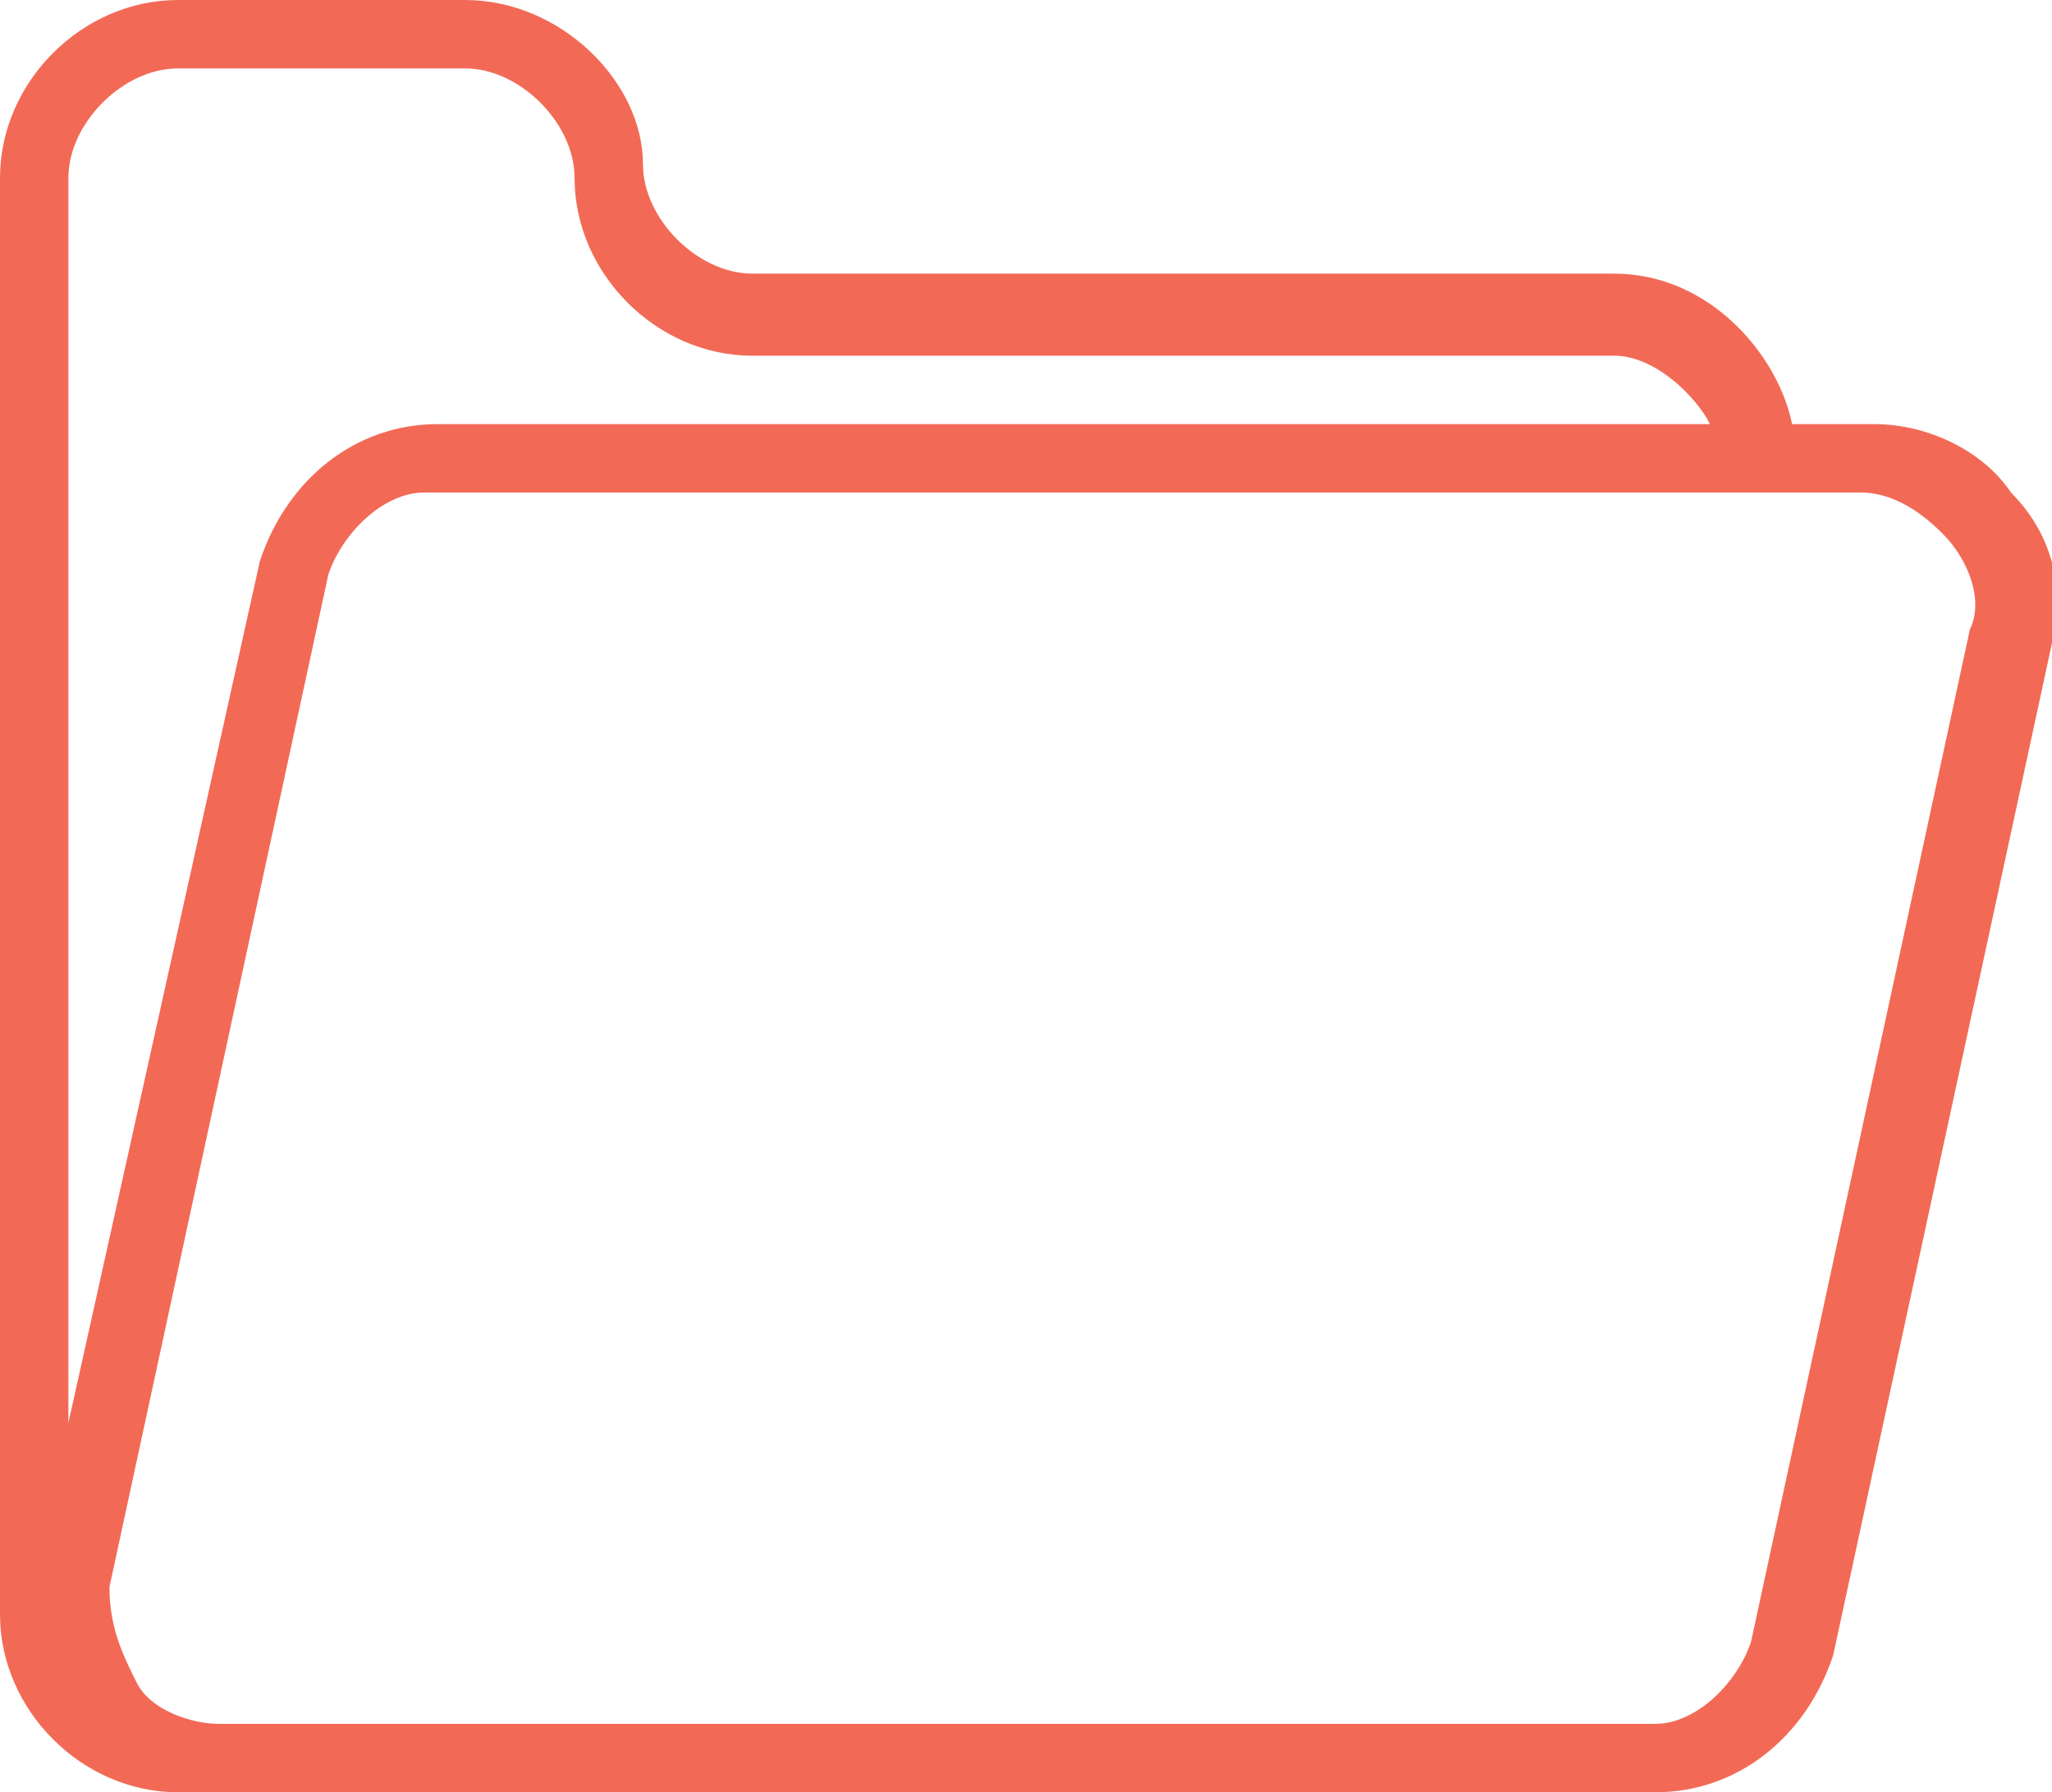 <?xml version="1.0" encoding="utf-8"?>
<!-- Generator: Adobe Illustrator 24.0.2, SVG Export Plug-In . SVG Version: 6.00 Build 0)  -->
<svg version="1.1" id="Layer_1" xmlns="http://www.w3.org/2000/svg" xmlns:xlink="http://www.w3.org/1999/xlink" x="0px" y="0px"
	 viewBox="0 0 15 13.1" style="enable-background:new 0 0 15 13.1;" xml:space="preserve">
<style type="text/css">
	.st0{fill:#FC6A55;}
	.st1{fill:#EDEDED;}
	.st2{fill:none;stroke:#FC6A55;stroke-miterlimit:10;}
	.st3{stroke:#FFFFFF;stroke-width:0.25;stroke-miterlimit:10;}
	.st4{fill:#656D7A;}
	.st5{fill:#FFFFFF;}
	.st6{filter:url(#Adobe_OpacityMaskFilter);}
	.st7{fill-rule:evenodd;clip-rule:evenodd;fill:#FFFFFF;}
	.st8{mask:url(#mask-2_8_);fill-rule:evenodd;clip-rule:evenodd;}
	.st9{filter:url(#Adobe_OpacityMaskFilter_1_);}
	.st10{mask:url(#mask-2_7_);fill-rule:evenodd;clip-rule:evenodd;}
	.st11{filter:url(#Adobe_OpacityMaskFilter_2_);}
	.st12{mask:url(#mask-2_6_);fill-rule:evenodd;clip-rule:evenodd;}
	.st13{filter:url(#Adobe_OpacityMaskFilter_3_);}
	.st14{mask:url(#mask-2_5_);fill-rule:evenodd;clip-rule:evenodd;}
	.st15{filter:url(#Adobe_OpacityMaskFilter_4_);}
	.st16{mask:url(#mask-2_2_);fill:none;stroke:#000000;stroke-width:2;}
	.st17{fill:#434343;}
	.st18{fill:#434343;stroke:#F9F9F9;stroke-width:0.25;stroke-miterlimit:10;}
	.st19{fill:none;stroke:#FC6A55;stroke-width:0.5;stroke-miterlimit:10;}
	.st20{fill:none;stroke:#FC6A55;stroke-width:0.75;stroke-miterlimit:10;}
	.st21{fill:#FC6A55;stroke:#FC6A55;stroke-width:0.5;stroke-miterlimit:10;}
	.st22{opacity:0.153;fill:url(#Path_146_);enable-background:new    ;}
	.st23{opacity:0.1;fill:#590BB2;enable-background:new    ;}
	.st24{fill:#8E8CA8;}
	.st25{fill:#F5F4F9;}
	.st26{fill:#FFD5B8;}
	.st27{fill:#FC8473;}
	.st28{fill:#1C3475;}
	.st29{fill:#DDD9E4;}
	.st30{fill:#828FB3;}
	.st31{opacity:7.584635e-02;fill:url(#Path_147_);enable-background:new    ;}
	.st32{fill:#FFBE92;}
	.st33{fill:#FB8E7F;}
	.st34{fill:#FDB1A6;}
	.st35{fill:#FC806F;}
	.st36{fill:#FFE783;}
	.st37{fill:#104478;}
	.st38{fill:none;stroke:#FFFFFF;stroke-miterlimit:10;}
	.st39{fill:none;stroke:#000000;stroke-width:0.15;stroke-miterlimit:10;}
	.st40{opacity:0.1;fill:url(#Path_148_);enable-background:new    ;}
	.st41{opacity:0.1;fill:url(#Path_149_);enable-background:new    ;}
	.st42{fill-rule:evenodd;clip-rule:evenodd;fill:#FC6A55;}
	.st43{fill-rule:evenodd;clip-rule:evenodd;}
	.st44{fill:#FF6757;}
	.st45{fill:#666666;}
	.st46{fill:none;stroke:#FFFFFF;stroke-width:0.5;stroke-miterlimit:10;}
	.st47{fill:#F16A56;}
	.st48{fill:#515252;}
	.st49{fill:#F26A56;}
	.st50{fill:none;stroke:#F16A56;stroke-miterlimit:10;}
	.st51{fill:none;stroke:#929292;stroke-miterlimit:10;}
	.st52{fill:#929292;}
	.st53{fill:none;stroke:#000000;stroke-width:0.5;stroke-miterlimit:10;}
	.st54{fill:#A8A7A7;}
</style>
<g>
	<g>
		<path class="st49" d="M14.7,3.6c-0.2-0.3-0.6-0.5-1-0.5h-0.6c-0.1-0.5-0.6-1.1-1.3-1.1H5.5c-0.4,0-0.8-0.4-0.8-0.8
			C4.7,0.6,4.1,0,3.4,0H1.3C0.6,0,0,0.6,0,1.3v10.5c0,0.7,0.6,1.3,1.3,1.3h0.1c0.1,0,0.1,0,0.2,0h10.5c0.6,0,1.1-0.4,1.3-1L15,4.7
			C15.1,4.3,15,3.9,14.7,3.6z M0.5,1.3c0-0.4,0.4-0.8,0.8-0.8h2.1c0.4,0,0.8,0.4,0.8,0.8c0,0.7,0.6,1.3,1.3,1.3h6.3
			c0.3,0,0.6,0.3,0.7,0.5H3.2c-0.6,0-1.1,0.4-1.3,1l-1.4,6.3V1.3z M14.4,4.6L12.8,12c-0.1,0.3-0.4,0.6-0.7,0.6H1.6
			c-0.2,0-0.5-0.1-0.6-0.3c-0.1-0.2-0.2-0.4-0.2-0.7l1.6-7.4c0.1-0.3,0.4-0.6,0.7-0.6h10.5c0.2,0,0.4,0.1,0.6,0.3
			C14.4,4.1,14.5,4.4,14.4,4.6z"/>
	</g>
</g>
</svg>
